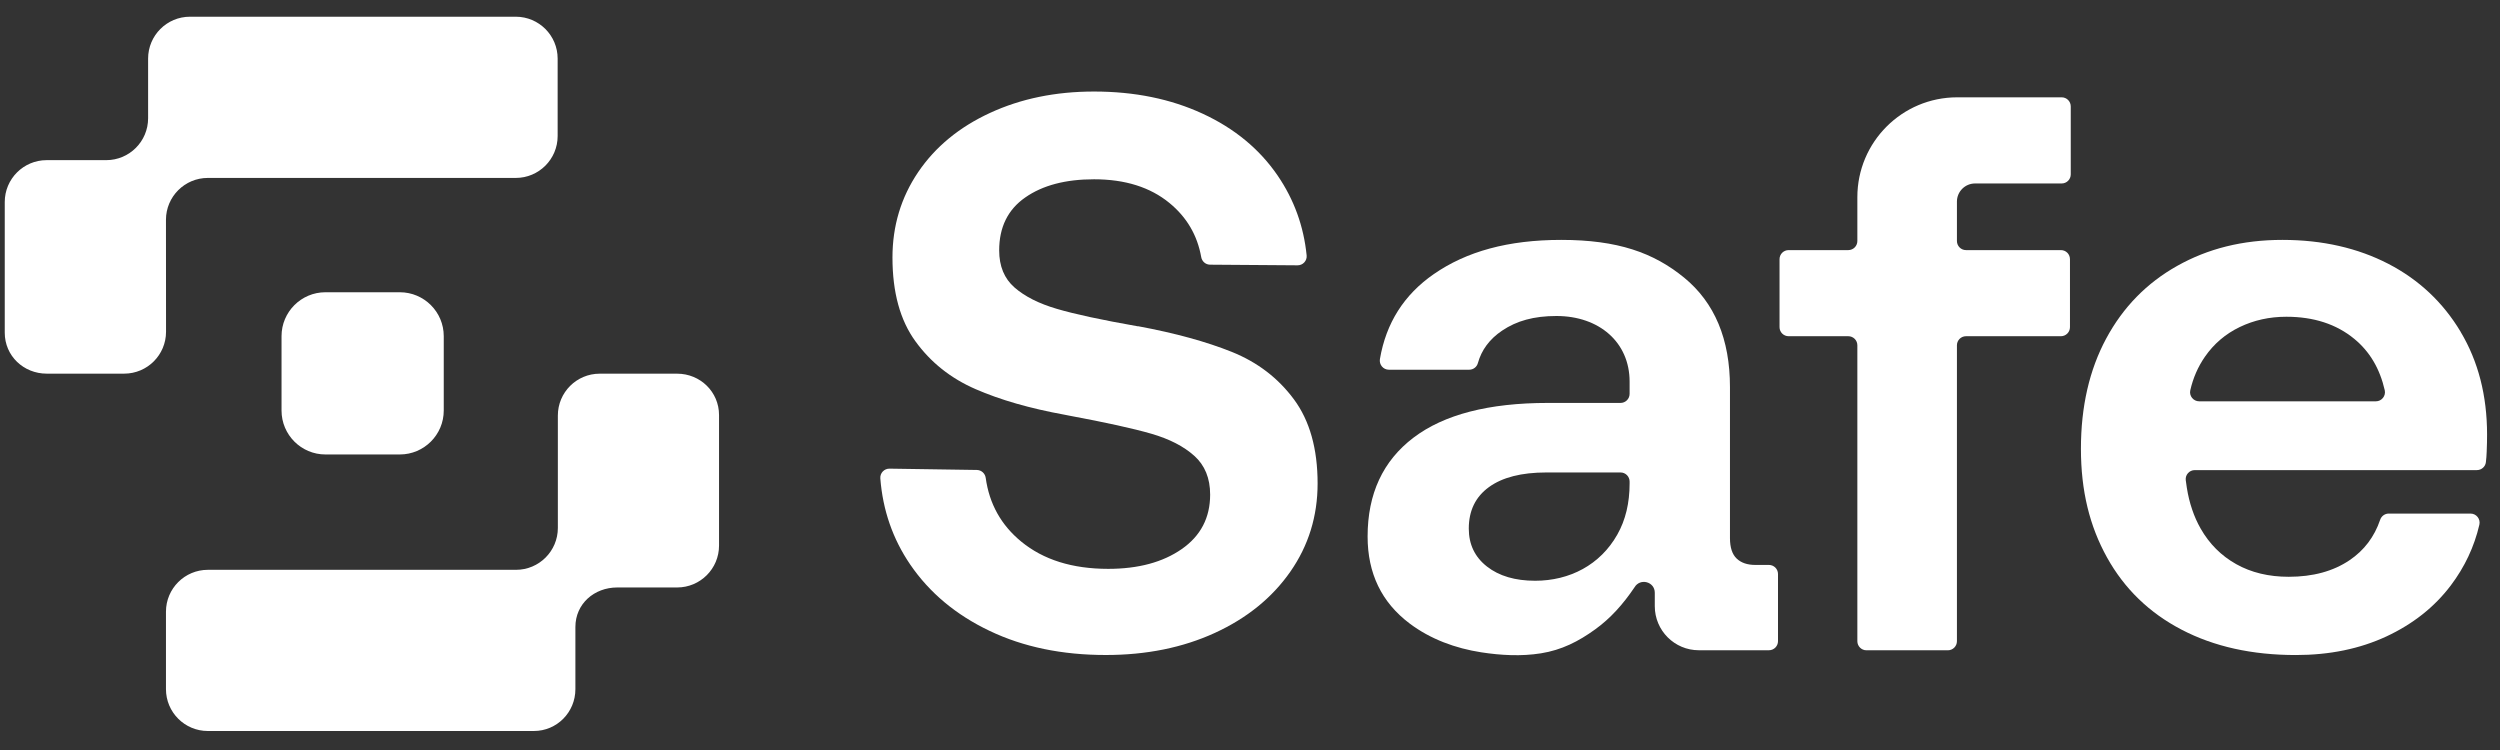 <svg width="70" height="21" viewBox="0 0 70 21" fill="none" xmlns="http://www.w3.org/2000/svg">
<rect x="0" y="0" width="70" height="21" fill="#333333" stroke="none"/>
<g clip-path="url(#clip0_1934_1547)">
<path d="M34.493 9.854C33.778 9.567 32.903 9.327 31.871 9.135H31.849C30.846 8.958 30.093 8.796 29.592 8.648C29.09 8.501 28.696 8.302 28.408 8.051C28.12 7.8 27.977 7.454 27.977 7.011C27.977 6.362 28.22 5.868 28.707 5.529C29.194 5.189 29.835 5.02 30.632 5.02C31.502 5.02 32.206 5.241 32.745 5.684C33.229 6.081 33.525 6.586 33.634 7.198C33.655 7.32 33.758 7.41 33.882 7.411L36.33 7.429C36.48 7.431 36.601 7.302 36.586 7.152C36.504 6.334 36.234 5.59 35.777 4.92C35.268 4.175 34.567 3.596 33.674 3.183C32.782 2.77 31.768 2.563 30.632 2.563C29.555 2.563 28.585 2.762 27.722 3.161C26.859 3.559 26.188 4.112 25.708 4.82C25.229 5.529 24.989 6.325 24.989 7.21C24.989 8.184 25.203 8.966 25.631 9.555C26.059 10.146 26.619 10.592 27.312 10.894C28.006 11.197 28.839 11.436 29.812 11.613L29.923 11.635C30.955 11.827 31.727 11.997 32.236 12.144C32.745 12.292 33.146 12.498 33.441 12.764C33.736 13.029 33.884 13.391 33.884 13.848C33.884 14.498 33.618 15.006 33.087 15.375C32.556 15.744 31.87 15.928 31.029 15.928C30.026 15.928 29.215 15.674 28.595 15.165C28.031 14.702 27.7 14.107 27.6 13.381C27.583 13.256 27.479 13.161 27.352 13.159L24.907 13.122C24.758 13.12 24.638 13.245 24.649 13.394C24.718 14.286 24.998 15.091 25.486 15.807C26.025 16.596 26.766 17.216 27.71 17.665C28.654 18.116 29.738 18.34 30.963 18.34C32.099 18.34 33.117 18.134 34.017 17.721C34.916 17.308 35.621 16.736 36.13 16.006C36.639 15.276 36.893 14.453 36.893 13.538C36.893 12.565 36.672 11.779 36.23 11.182C35.787 10.584 35.208 10.142 34.493 9.854H34.493V9.854Z" fill="white"/>
<path d="M49.53 15.818H49.148C48.926 15.818 48.753 15.759 48.628 15.641C48.502 15.523 48.439 15.331 48.439 15.066V10.839C48.439 9.497 48.011 8.475 47.156 7.774C46.301 7.074 45.293 6.717 43.715 6.717C42.225 6.717 41.06 7.041 40.146 7.675C39.312 8.253 38.81 9.045 38.638 10.052C38.611 10.209 38.73 10.352 38.888 10.352H41.137C41.25 10.352 41.35 10.278 41.38 10.169C41.483 9.797 41.709 9.493 42.06 9.257C42.465 8.984 42.947 8.848 43.581 8.848C44.778 8.848 45.629 9.585 45.629 10.684V11.028C45.629 11.168 45.515 11.282 45.375 11.282H43.338C41.686 11.282 40.432 11.606 39.577 12.255C38.721 12.905 38.293 13.827 38.293 15.021C38.293 16.054 38.684 16.865 39.466 17.455C40.053 17.898 40.754 18.153 41.476 18.265C42.027 18.35 42.594 18.381 43.147 18.293C43.726 18.2 44.196 17.962 44.667 17.621C45.09 17.316 45.443 16.924 45.765 16.447C45.922 16.177 46.334 16.285 46.334 16.597V16.973C46.334 17.654 46.886 18.207 47.568 18.207H49.53C49.67 18.207 49.784 18.094 49.784 17.953V16.072C49.784 15.931 49.67 15.818 49.53 15.818V15.818ZM45.629 13.539C45.629 14.085 45.515 14.561 45.286 14.966C44.807 15.817 43.95 16.261 42.985 16.261C42.424 16.261 41.974 16.128 41.635 15.863C41.295 15.597 41.126 15.243 41.126 14.8C41.126 14.299 41.314 13.912 41.69 13.639C42.066 13.366 42.601 13.229 43.294 13.229H45.375C45.516 13.229 45.629 13.343 45.629 13.484V13.539Z" fill="white"/>
<path d="M57.728 2.725H54.801C53.258 2.725 52.006 3.977 52.006 5.52V6.748C52.006 6.889 51.893 7.003 51.752 7.003H50.081C49.941 7.003 49.827 7.116 49.827 7.257V9.16C49.827 9.301 49.941 9.414 50.081 9.414H51.752C51.893 9.414 52.006 9.528 52.006 9.668V17.954C52.006 18.094 52.12 18.208 52.26 18.208H54.54C54.681 18.208 54.794 18.094 54.794 17.954V9.668C54.794 9.528 54.908 9.414 55.048 9.414H57.705C57.846 9.414 57.959 9.301 57.959 9.16V7.257C57.959 7.116 57.846 7.003 57.705 7.003H55.048C54.908 7.003 54.794 6.889 54.794 6.748V5.645C54.794 5.364 55.022 5.137 55.303 5.137H57.727C57.868 5.137 57.981 5.023 57.981 4.883V2.979C57.981 2.839 57.868 2.725 57.727 2.725H57.728Z" fill="white"/>
<path d="M68.898 9.29C68.404 8.465 67.728 7.83 66.873 7.387C66.017 6.945 65.029 6.717 63.908 6.717C62.787 6.717 61.82 6.963 60.965 7.443C60.109 7.922 59.446 8.601 58.974 9.478C58.502 10.356 58.266 11.385 58.266 12.565C58.266 13.745 58.509 14.73 58.996 15.608C59.483 16.485 60.18 17.16 61.087 17.632C61.994 18.105 63.059 18.341 64.284 18.341C65.228 18.341 66.073 18.167 66.818 17.821C67.562 17.474 68.164 16.998 68.621 16.394C69.012 15.876 69.279 15.309 69.422 14.693C69.46 14.534 69.339 14.38 69.175 14.38H66.885C66.775 14.38 66.679 14.451 66.644 14.555C66.482 15.032 66.197 15.409 65.789 15.685C65.331 15.995 64.763 16.15 64.085 16.15C63.524 16.15 63.034 16.032 62.614 15.796C62.193 15.56 61.862 15.228 61.618 14.8C61.522 14.632 61.443 14.453 61.381 14.269C61.313 14.072 61.265 13.868 61.232 13.662C61.221 13.59 61.21 13.517 61.201 13.444C61.184 13.294 61.303 13.163 61.454 13.163H69.353C69.481 13.163 69.591 13.068 69.605 12.94C69.616 12.847 69.624 12.752 69.627 12.654C69.635 12.477 69.638 12.315 69.638 12.167C69.638 11.076 69.391 10.117 68.897 9.291L68.898 9.29ZM66.524 11.237H61.577C61.415 11.237 61.292 11.086 61.328 10.928C61.407 10.581 61.544 10.268 61.739 9.987C61.99 9.626 62.314 9.349 62.713 9.157C63.111 8.965 63.546 8.869 64.018 8.869C64.785 8.869 65.42 9.076 65.921 9.489C66.352 9.843 66.635 10.322 66.773 10.927C66.809 11.085 66.687 11.237 66.524 11.237Z" fill="white"/>
<path d="M18.961 10.463H16.792C16.144 10.463 15.62 10.987 15.62 11.635V14.782C15.62 15.43 15.095 15.955 14.447 15.955H5.82C5.172 15.955 4.647 16.48 4.647 17.127V19.296C4.647 19.944 5.172 20.468 5.82 20.468H14.947C15.594 20.468 16.111 19.944 16.111 19.296V17.556C16.111 16.908 16.636 16.449 17.284 16.449H18.96C19.608 16.449 20.133 15.924 20.133 15.277V11.621C20.133 10.974 19.608 10.463 18.96 10.463H18.961Z" fill="white"/>
<path d="M4.647 6.154C4.647 5.507 5.172 4.982 5.819 4.982H14.441C15.089 4.982 15.614 4.457 15.614 3.809V1.641C15.614 0.993 15.089 0.468 14.441 0.468H5.319C4.672 0.468 4.147 0.993 4.147 1.641V3.312C4.147 3.959 3.622 4.484 2.975 4.484H1.306C0.658 4.484 0.133 5.009 0.133 5.657V9.316C0.133 9.964 0.66 10.462 1.308 10.462H3.477C4.124 10.462 4.649 9.937 4.649 9.29L4.647 6.155V6.154Z" fill="white"/>
<path d="M9.112 8.183H11.195C11.874 8.183 12.425 8.734 12.425 9.412V11.495C12.425 12.174 11.874 12.725 11.195 12.725H9.112C8.434 12.725 7.883 12.174 7.883 11.495V9.412C7.883 8.734 8.434 8.183 9.112 8.183Z" fill="white"/>
</g>
<defs>
<clipPath id="clip0_1934_1547">
<rect width="69.505" height="20" fill="white" transform="translate(0.133 0.468)"/>
</clipPath>
</defs>
</svg>
